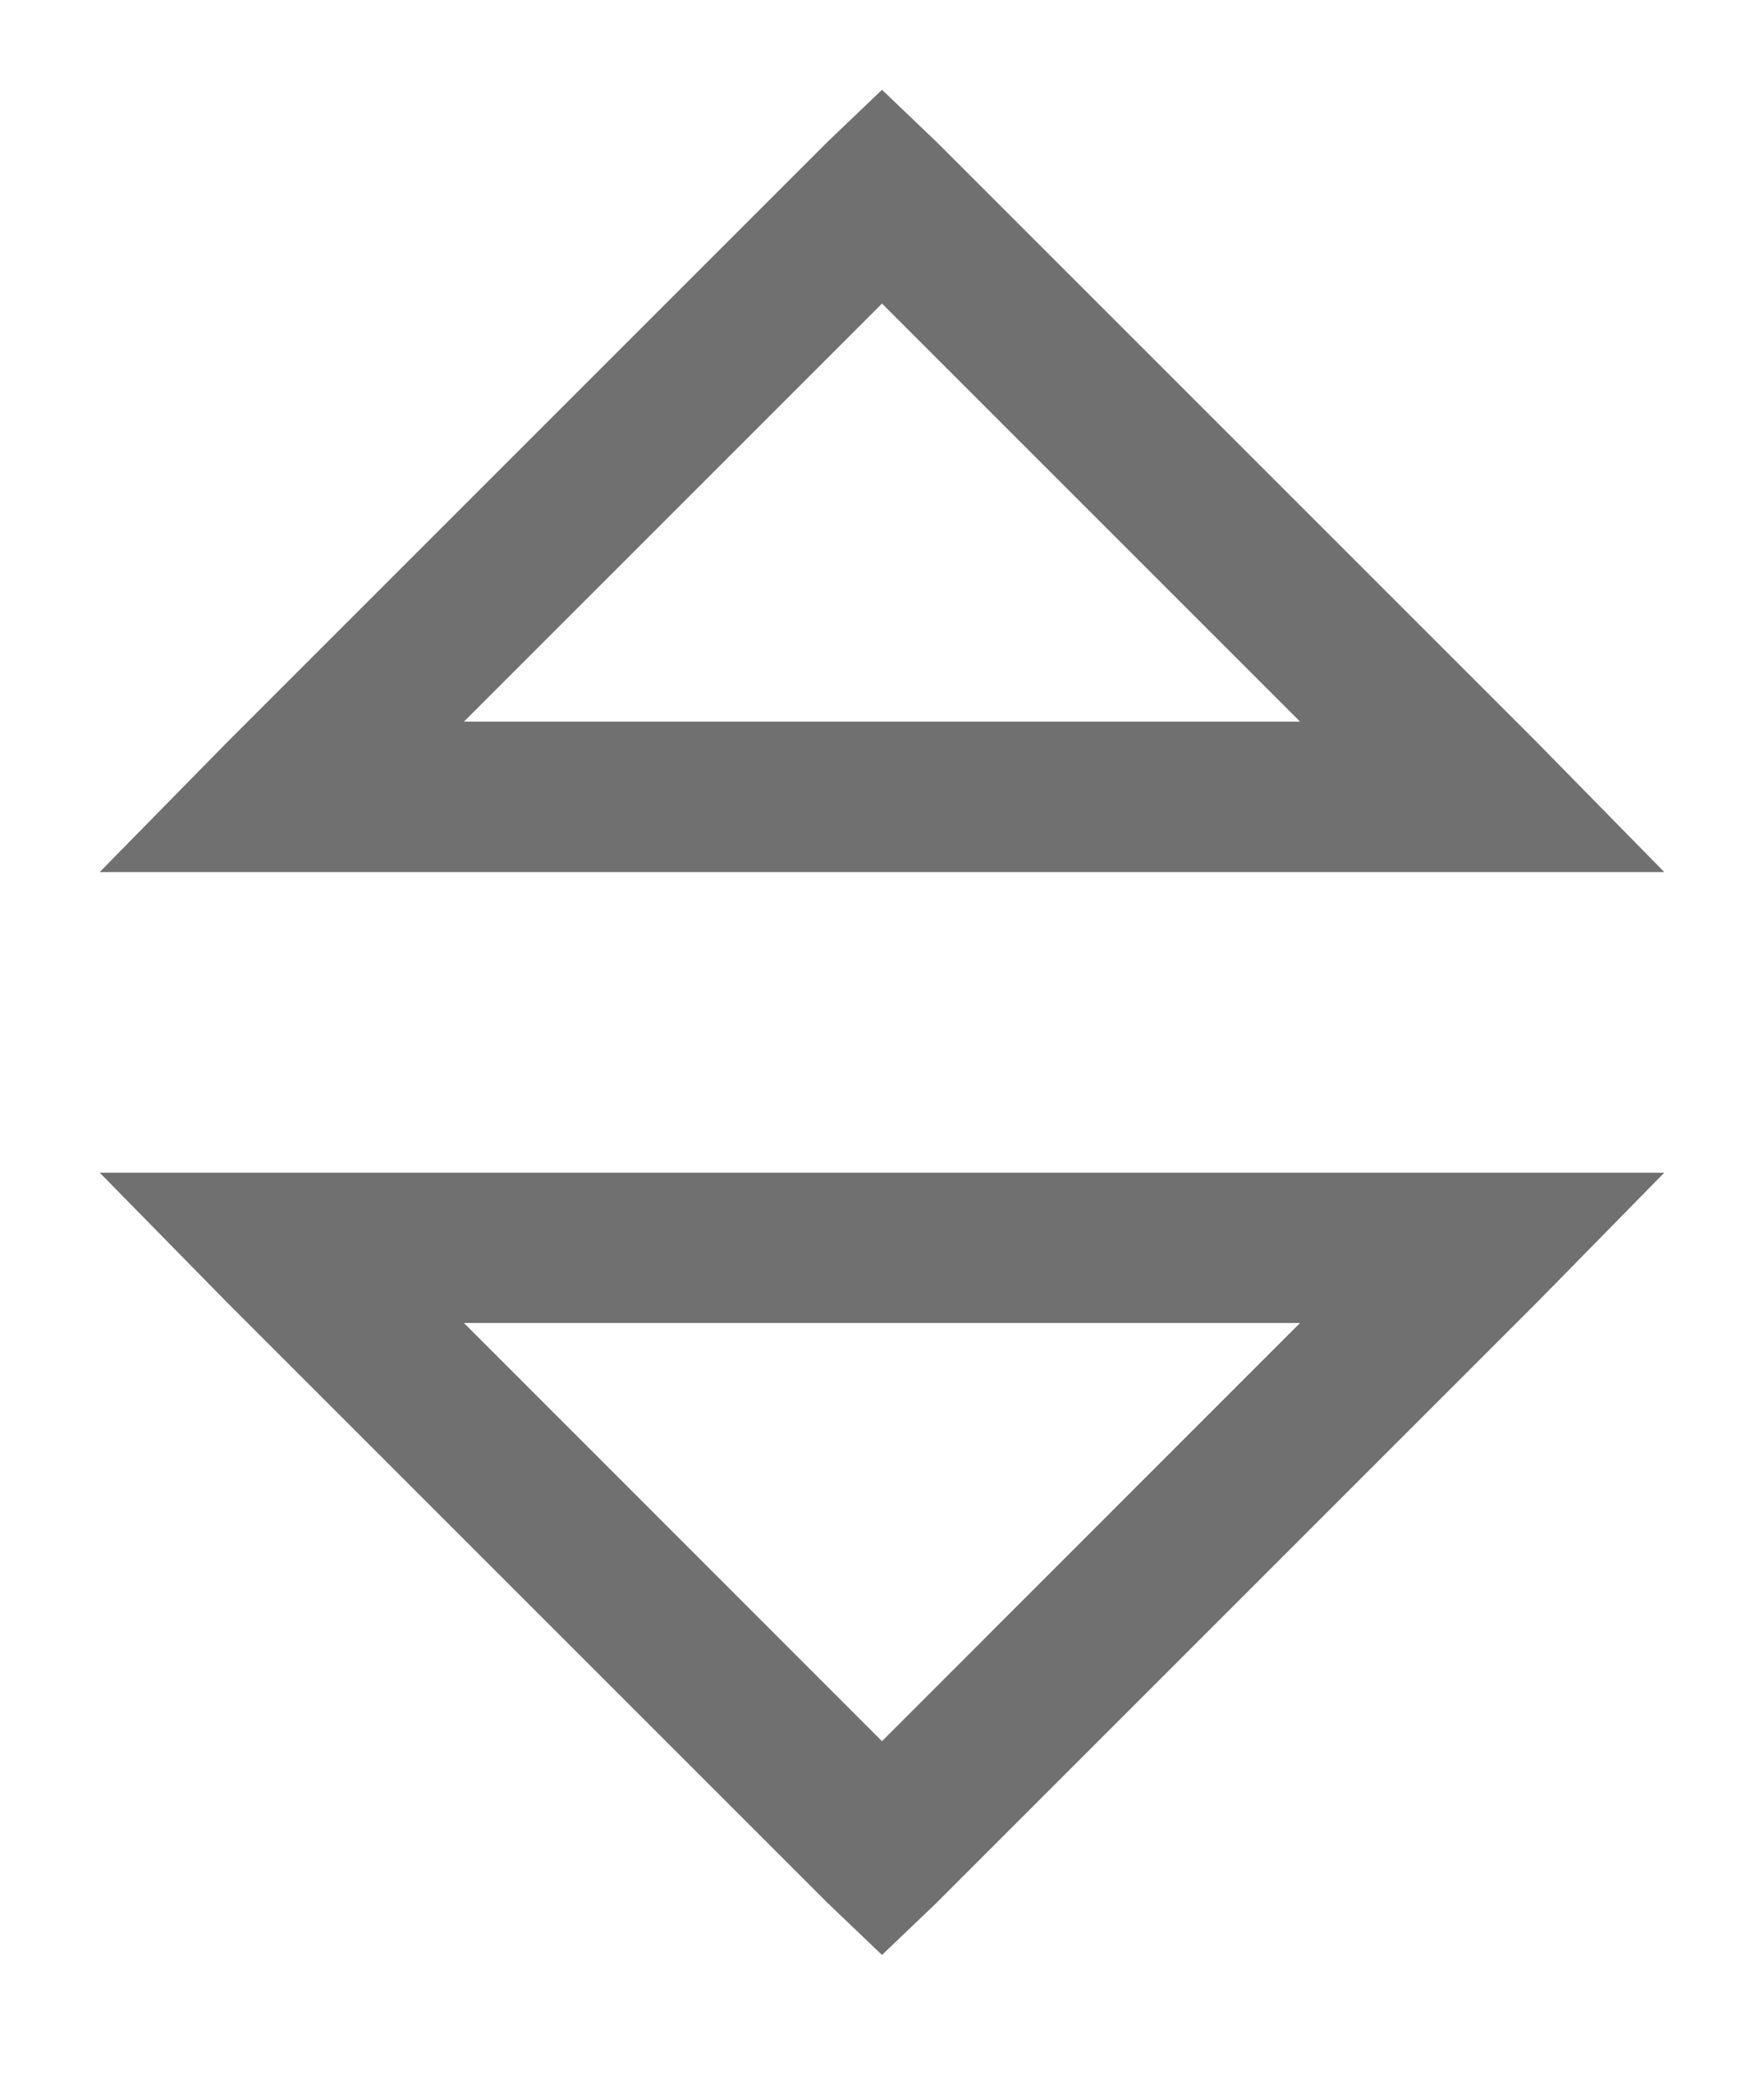 <svg xmlns="http://www.w3.org/2000/svg" xmlns:xlink="http://www.w3.org/1999/xlink" width="11px" height="13px" viewBox="0 0 11 13" version="1.1">
    <title>sort</title>
    <g id="icons" stroke="none" stroke-width="1" fill="none" fill-rule="evenodd" opacity="0.6">
        <g id="sort" transform="translate(0.622, 0.56)" fill="#101111" fill-rule="nonzero">
            <path d="M4.878,0 L4.541,0.322 L0.791,4.072 L0,4.878 L9.756,4.878 L8.965,4.072 L5.215,0.322 L4.878,0 Z M4.878,1.333 L7.485,3.94 L2.271,3.94 L4.878,1.333 Z M0,6.753 L0.791,7.559 L4.541,11.309 L4.878,11.631 L5.215,11.309 L8.965,7.559 L9.756,6.753 L0,6.753 Z M2.271,7.69 L7.485,7.69 L4.878,10.298 L2.271,7.69 Z" id="Shape"/>
        </g>
    </g>
</svg>